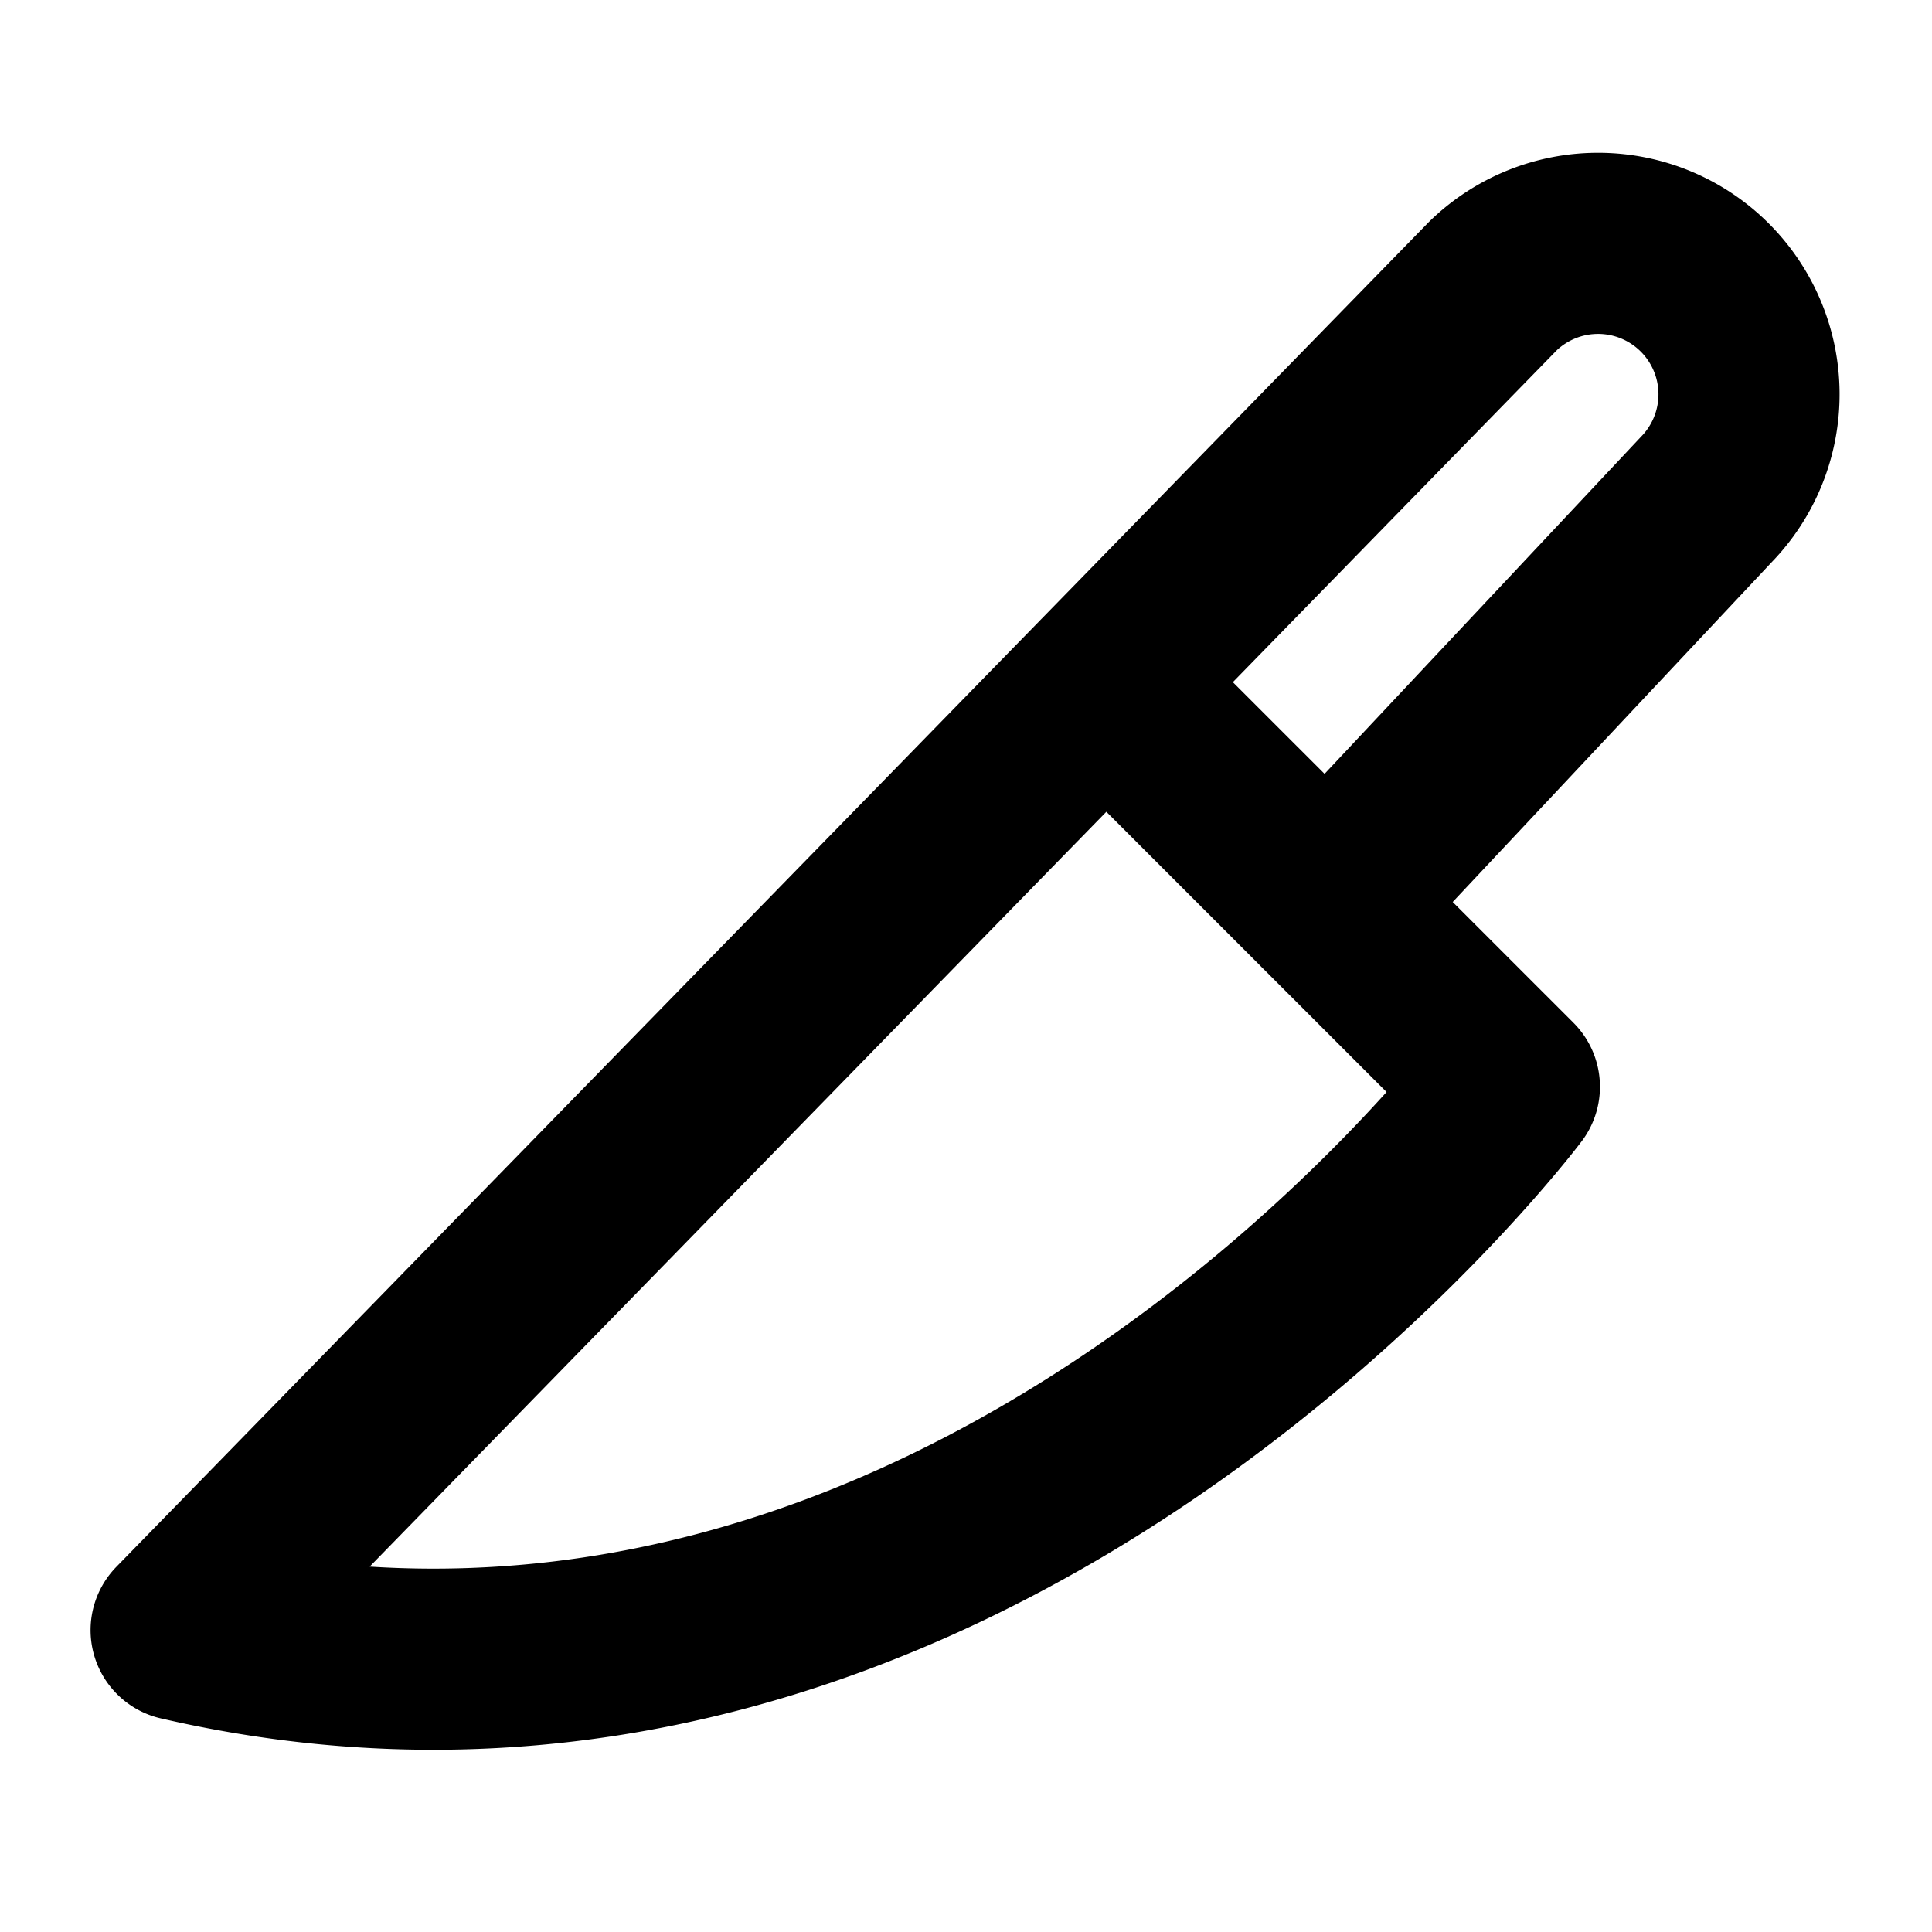 <svg xmlns="http://www.w3.org/2000/svg" viewBox="0 0 256 256"><rect width="256" height="256" fill="none"/><path d="M146.49,90.49,200,144s-72,96-176,72L197.86,37.86a20,20,0,0,1,28.28,28.28l-50.36,53.65" fill="none" stroke="#000" stroke-linecap="round" stroke-linejoin="round" stroke-width="24"/></svg>
